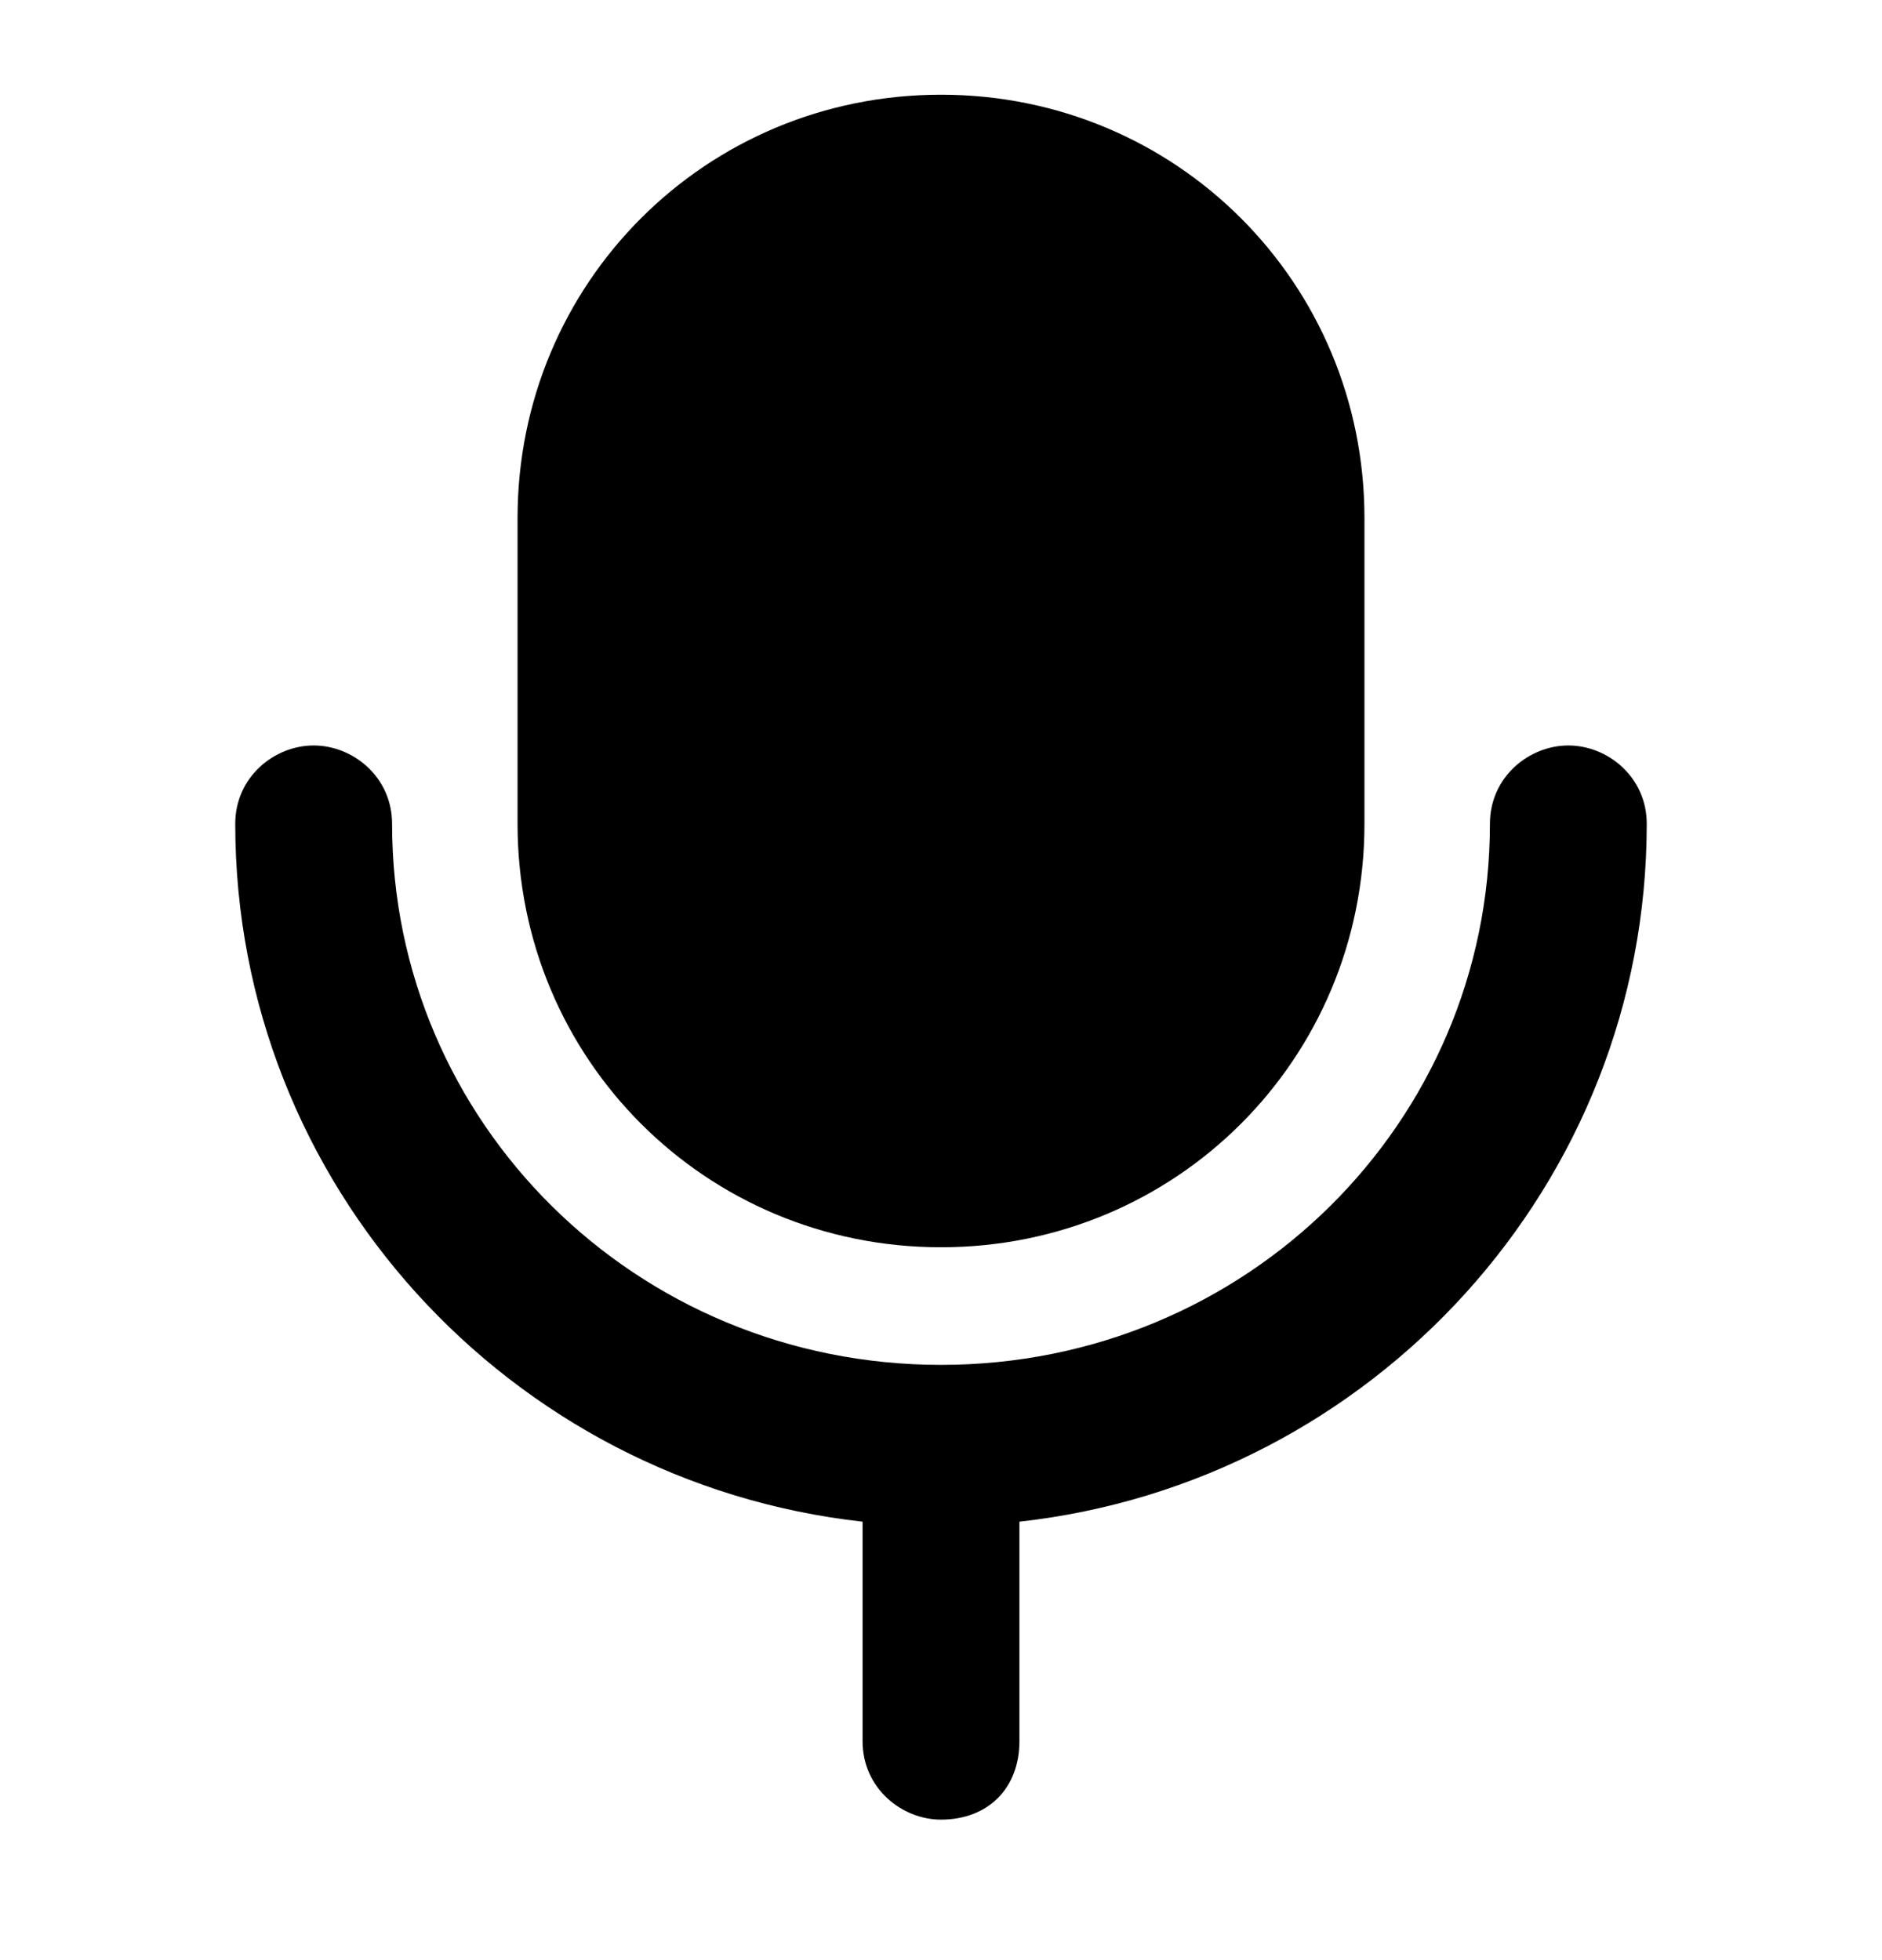 <svg xmlns="http://www.w3.org/2000/svg" fill="none" viewBox="0 0 24 25"><path fill="#000" d="M12 15.908c3 0 5.4-2.4 5.4-5.4v-3.9c0-3-2.4-5.4-5.4-5.4s-5.4 2.4-5.4 5.4v3.9c0 3 2.4 5.4 5.4 5.4"/><path fill="#000" d="M21 10.508c0-.6-.5-1-1-1s-1 .4-1 1c0 3.8-3.1 6.9-7 6.9s-7-3.1-7-6.9c0-.6-.5-1-1-1s-1 .4-1 1c0 4.6 3.5 8.4 8 8.9v2.8c0 .6.5 1 1 1 .6 0 1-.4 1-1v-2.8c4.5-.5 8-4.3 8-8.9"/></svg>
